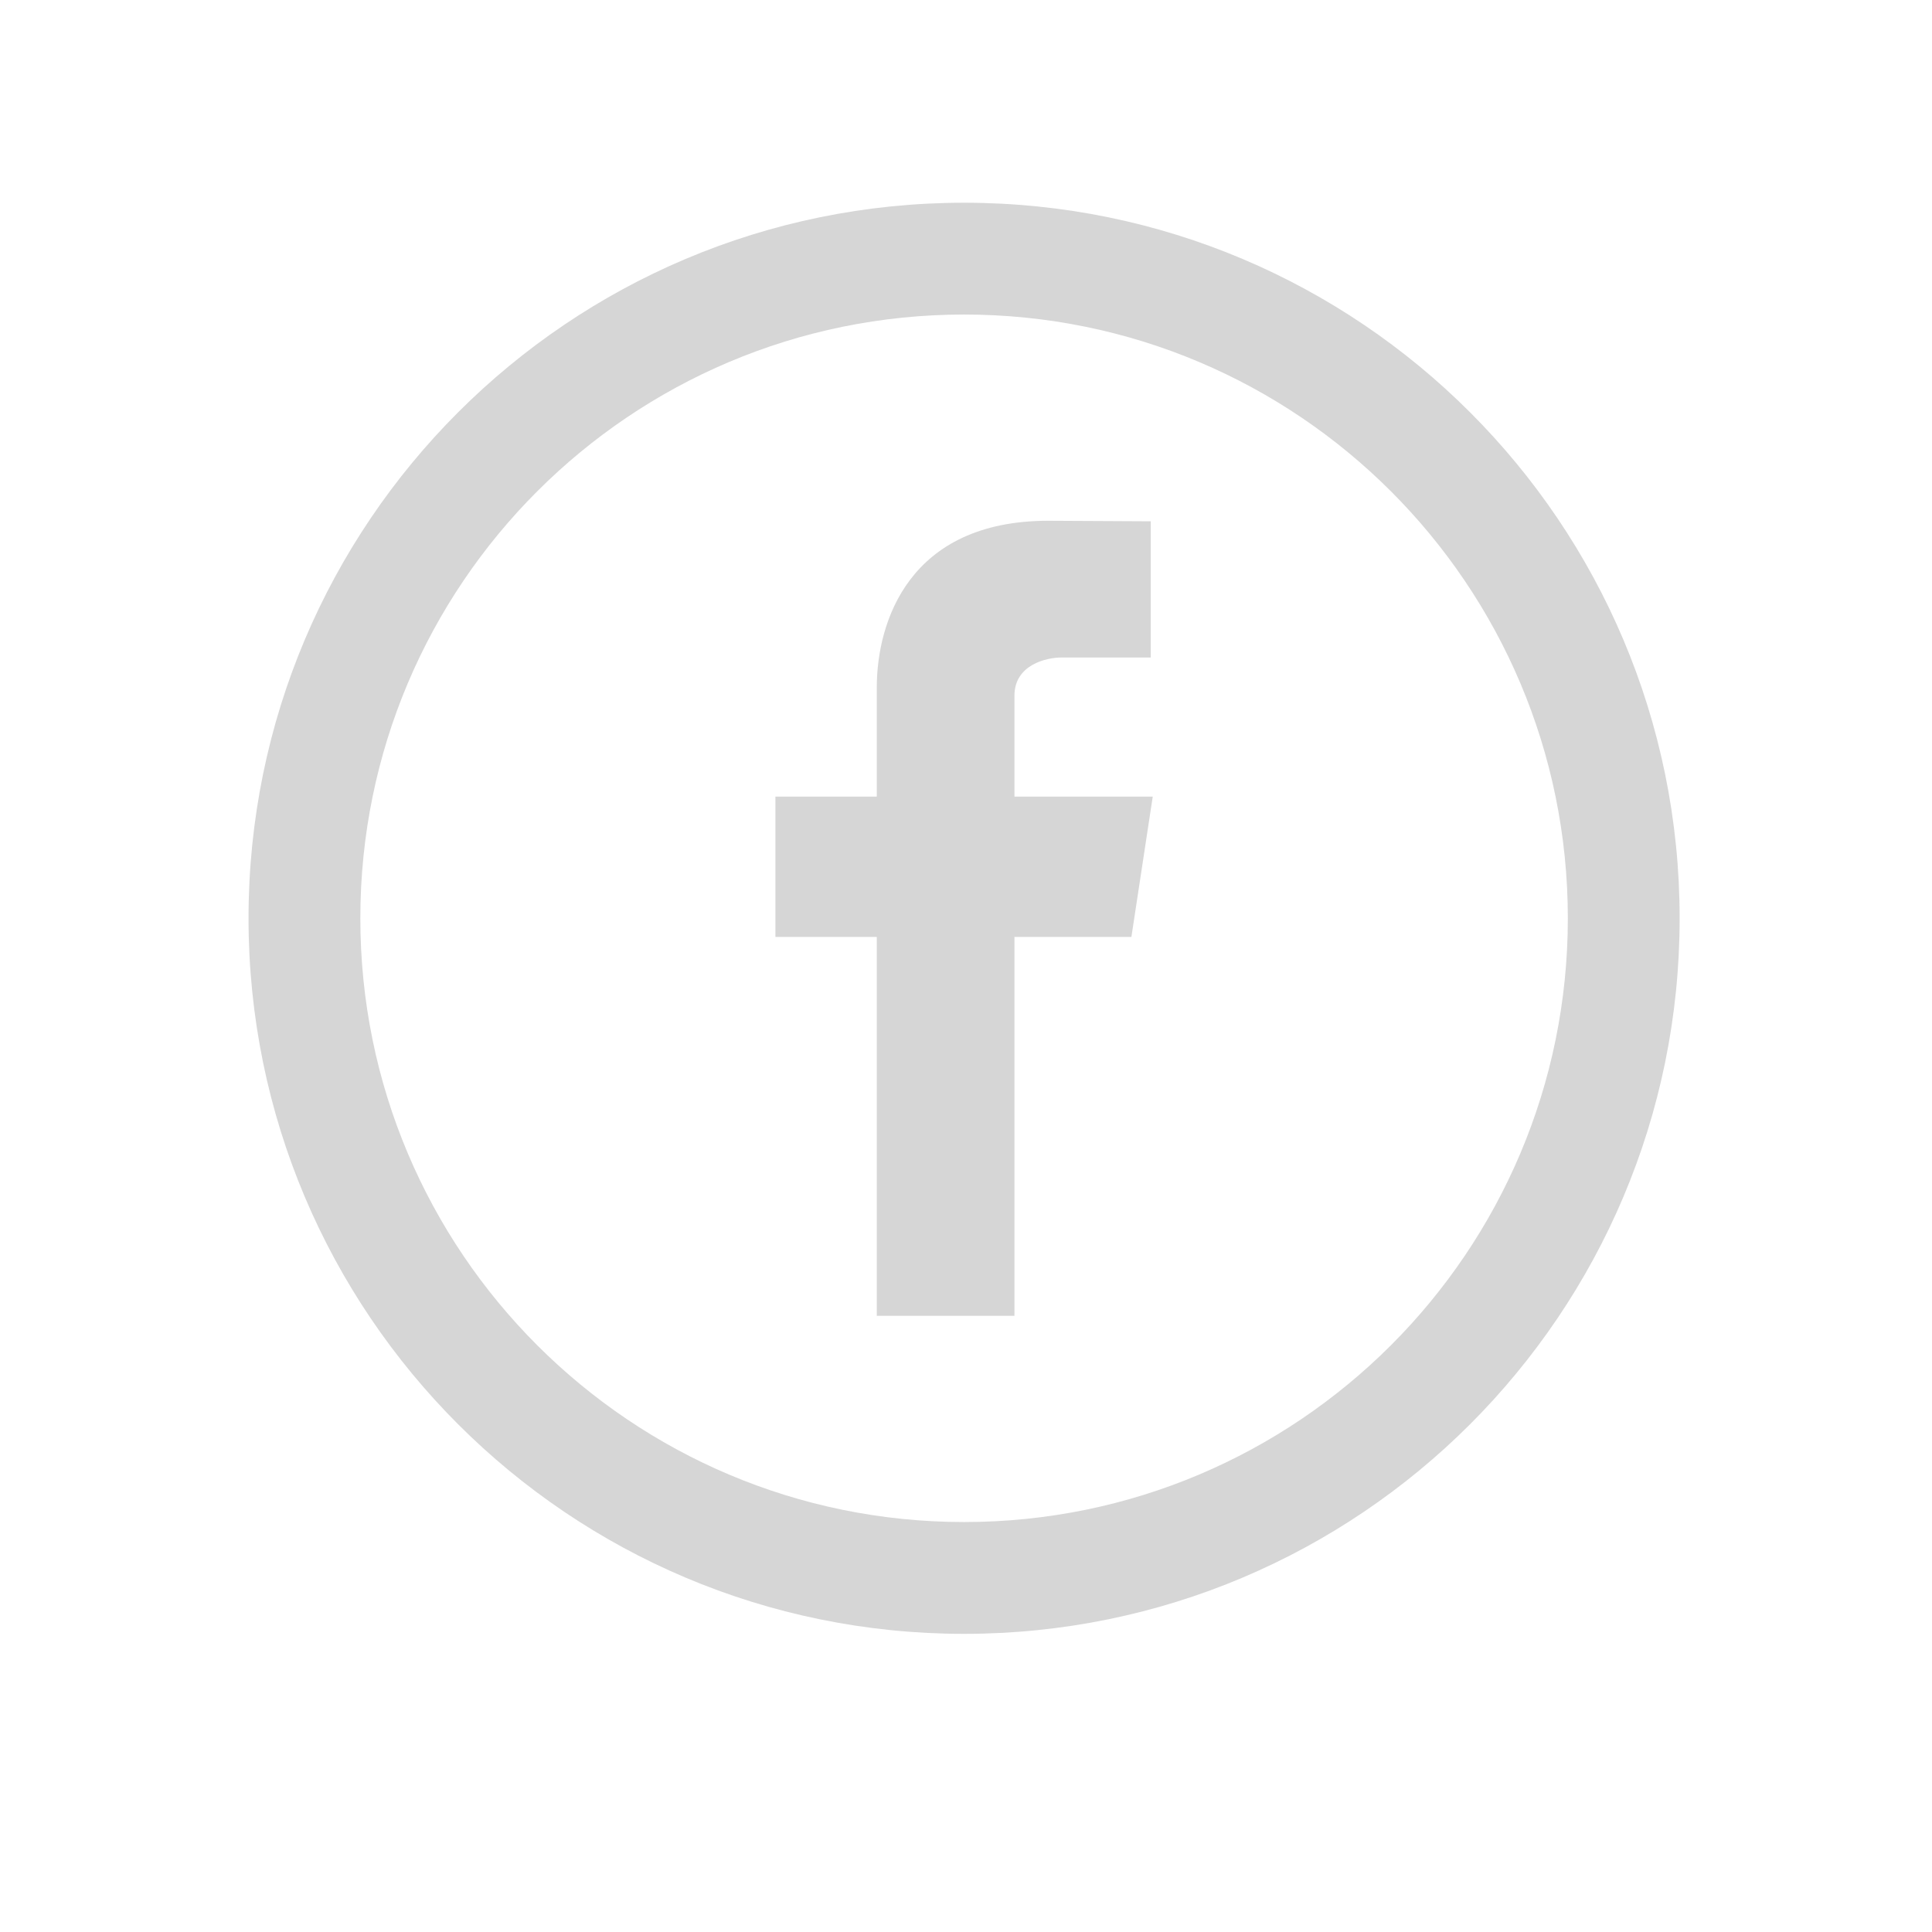 <svg width="108" height="108" viewBox="0 0 108 108" fill="none" xmlns="http://www.w3.org/2000/svg">
<path d="M53.893 11.333C31.8 11.333 13.893 29.241 13.893 51.333C13.893 73.426 31.8 91.333 53.893 91.333C75.985 91.333 93.893 73.426 93.893 51.333C93.893 29.241 75.985 11.333 53.893 11.333ZM53.893 85.083C35.252 85.083 20.143 69.973 20.143 51.333C20.143 32.693 35.252 17.583 53.893 17.583C72.533 17.583 87.643 32.693 87.643 51.333C87.643 69.973 72.533 85.083 53.893 85.083Z" fill="#D6D6D6"/>
<path fill-rule="evenodd" clip-rule="evenodd" d="M64.439 44.53H56.708V38.888C56.708 37.157 58.499 36.755 59.334 36.755C60.164 36.755 64.328 36.755 64.328 36.755V29.141L58.605 29.111C50.795 29.111 49.013 34.789 49.013 38.429V44.53H43.346V52.375H49.013C49.013 62.447 49.013 73.555 49.013 73.555H56.708C56.708 73.555 56.708 62.333 56.708 52.375H63.246L64.439 44.53Z" fill="#D6D6D6"/>
</svg>
